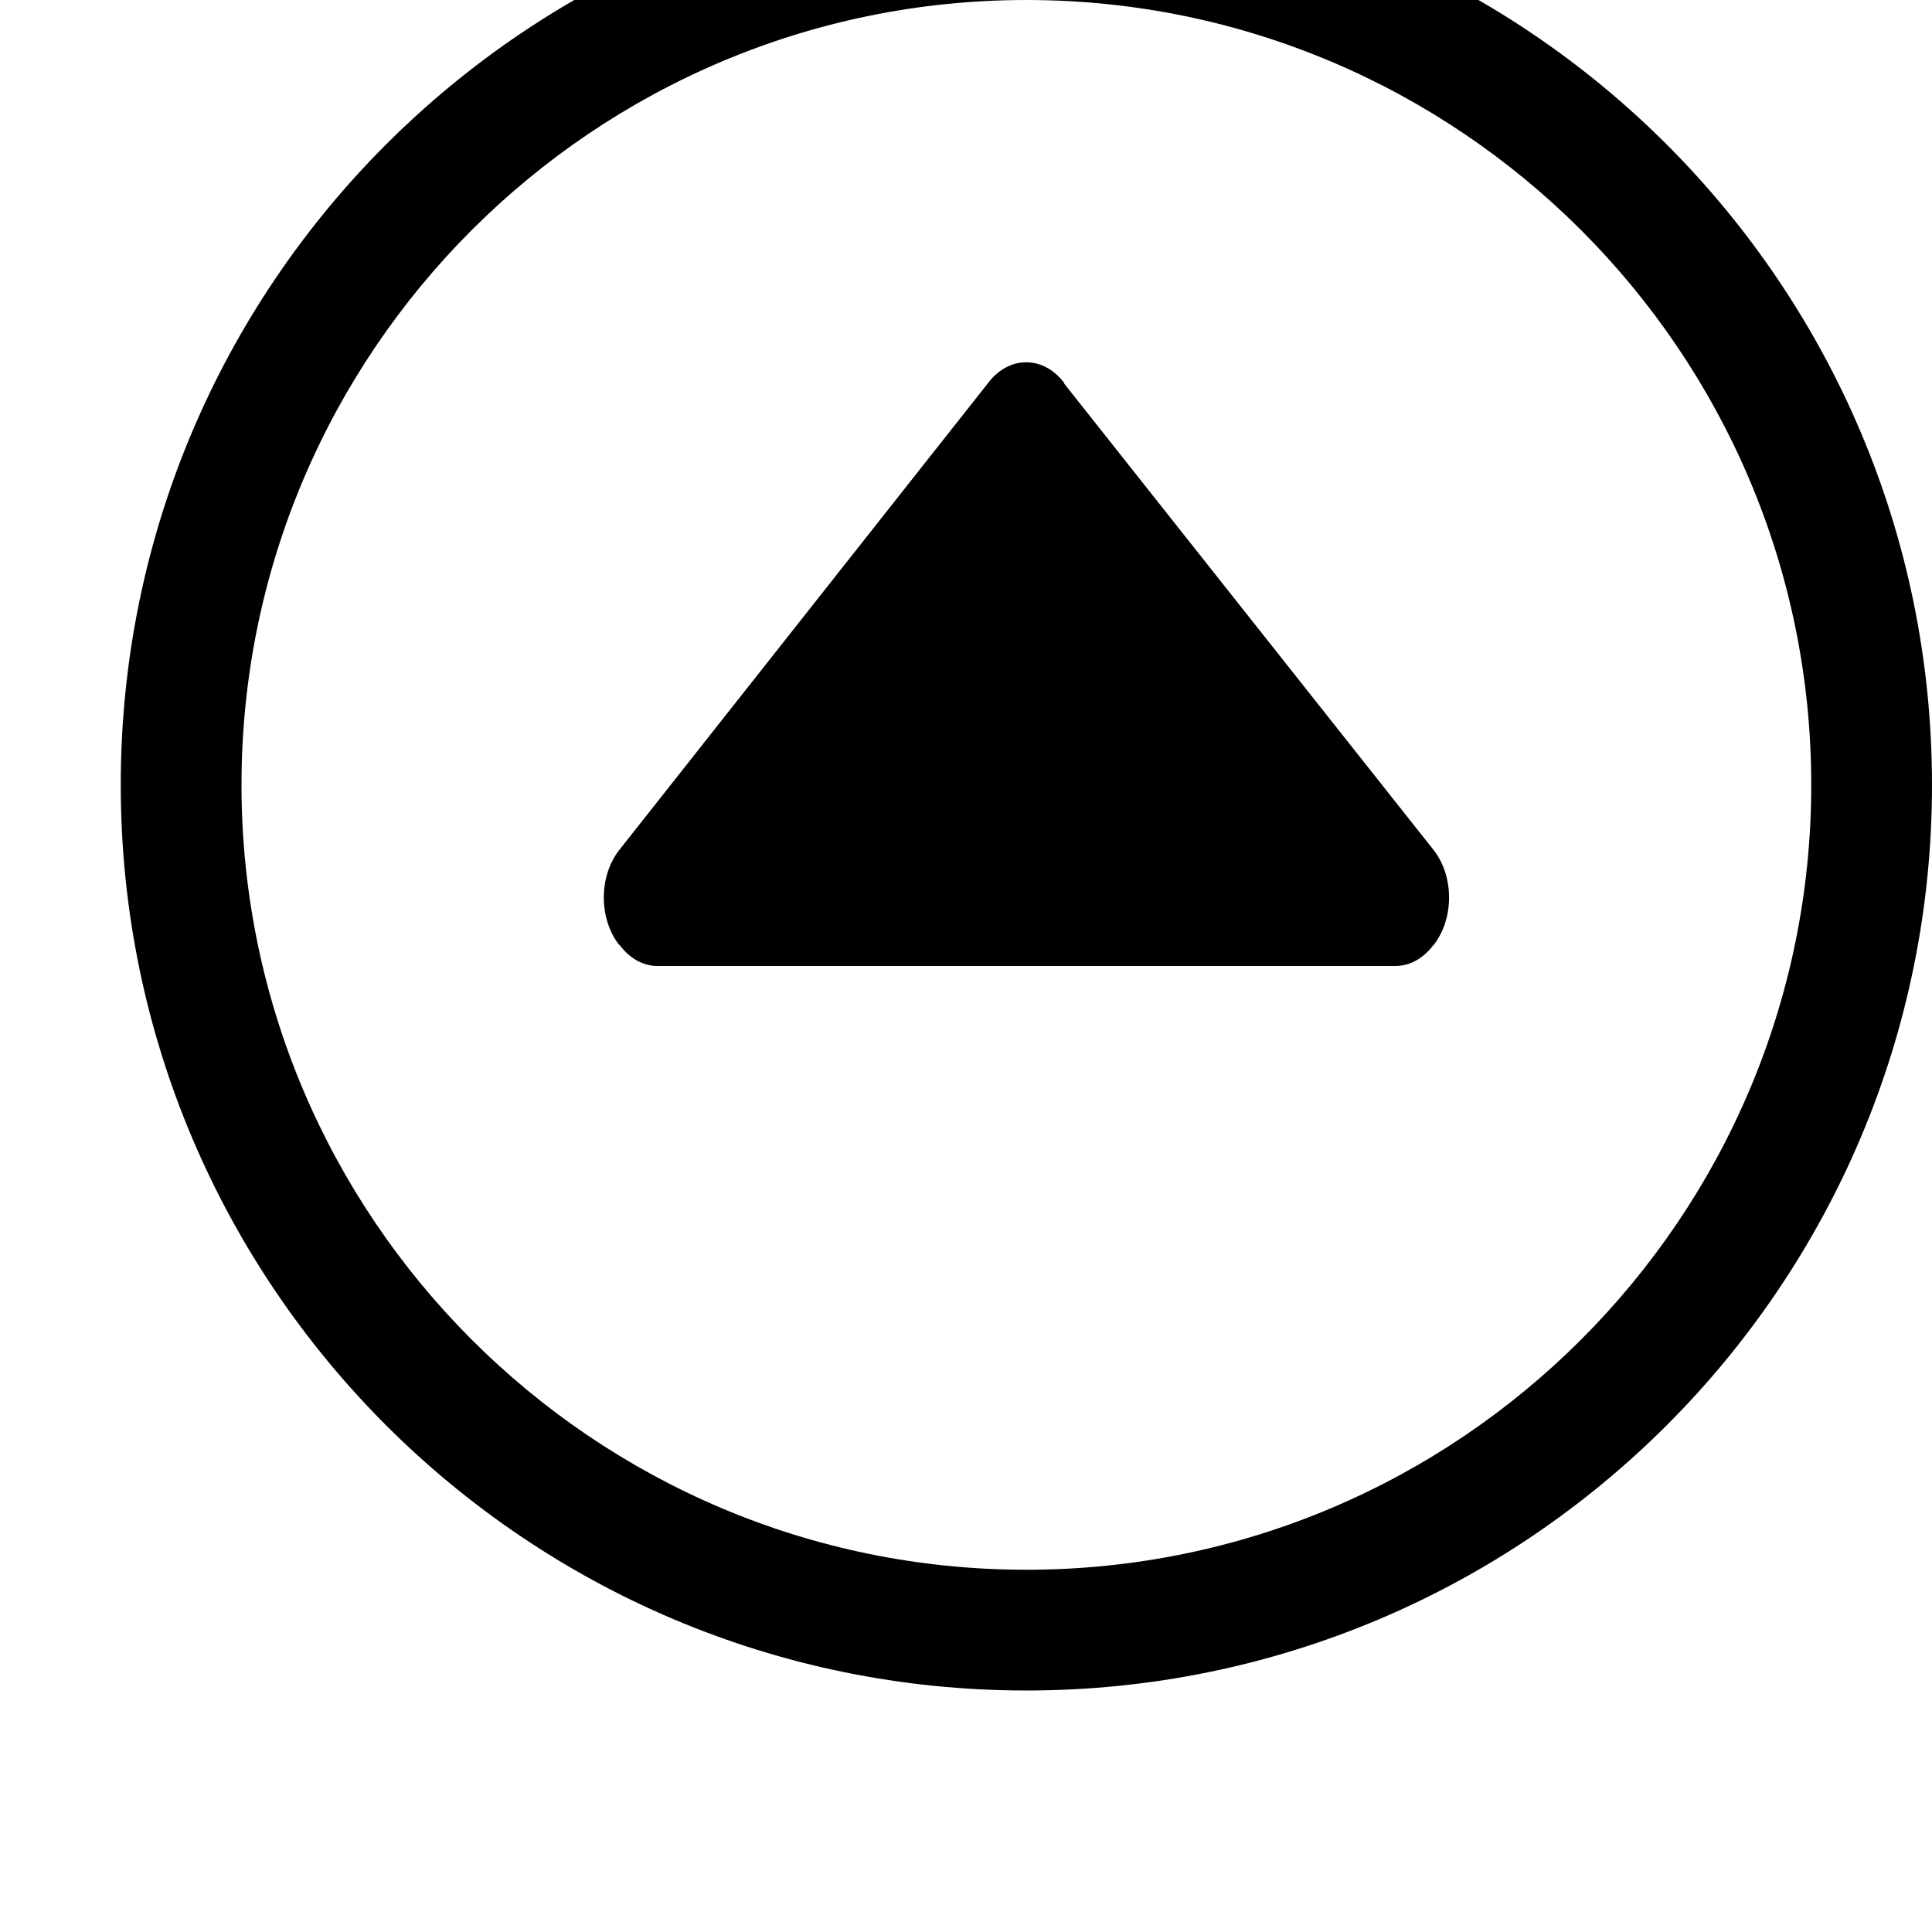 <svg width="128" height="128" viewBox="0 0 512 512" xmlns="http://www.w3.org/2000/svg"><path d="M272 448C139.456 448 32 340.544 32 208S139.456-32 272-32 512 75.456 512 208 404.544 448 272 448zm0-448C157.312 0 64 93.312 64 208s93.312 208 208 208 208-93.312 208-208S386.688 0 272 0zm107.744 250.592c-2.528 3.328-6.048 5.408-9.984 5.408H174.24c-4 0-7.552-2.208-10.08-5.632l-.064.064c-5.44-6.944-5.44-18.208 0-25.152l97.984-124.064c5.44-6.944 14.304-6.944 19.744 0 .16.192.192.448.352.64l97.76 123.424c5.44 6.944 5.44 18.208 0 25.152-.064.064-.128.096-.192.16z"/></svg>